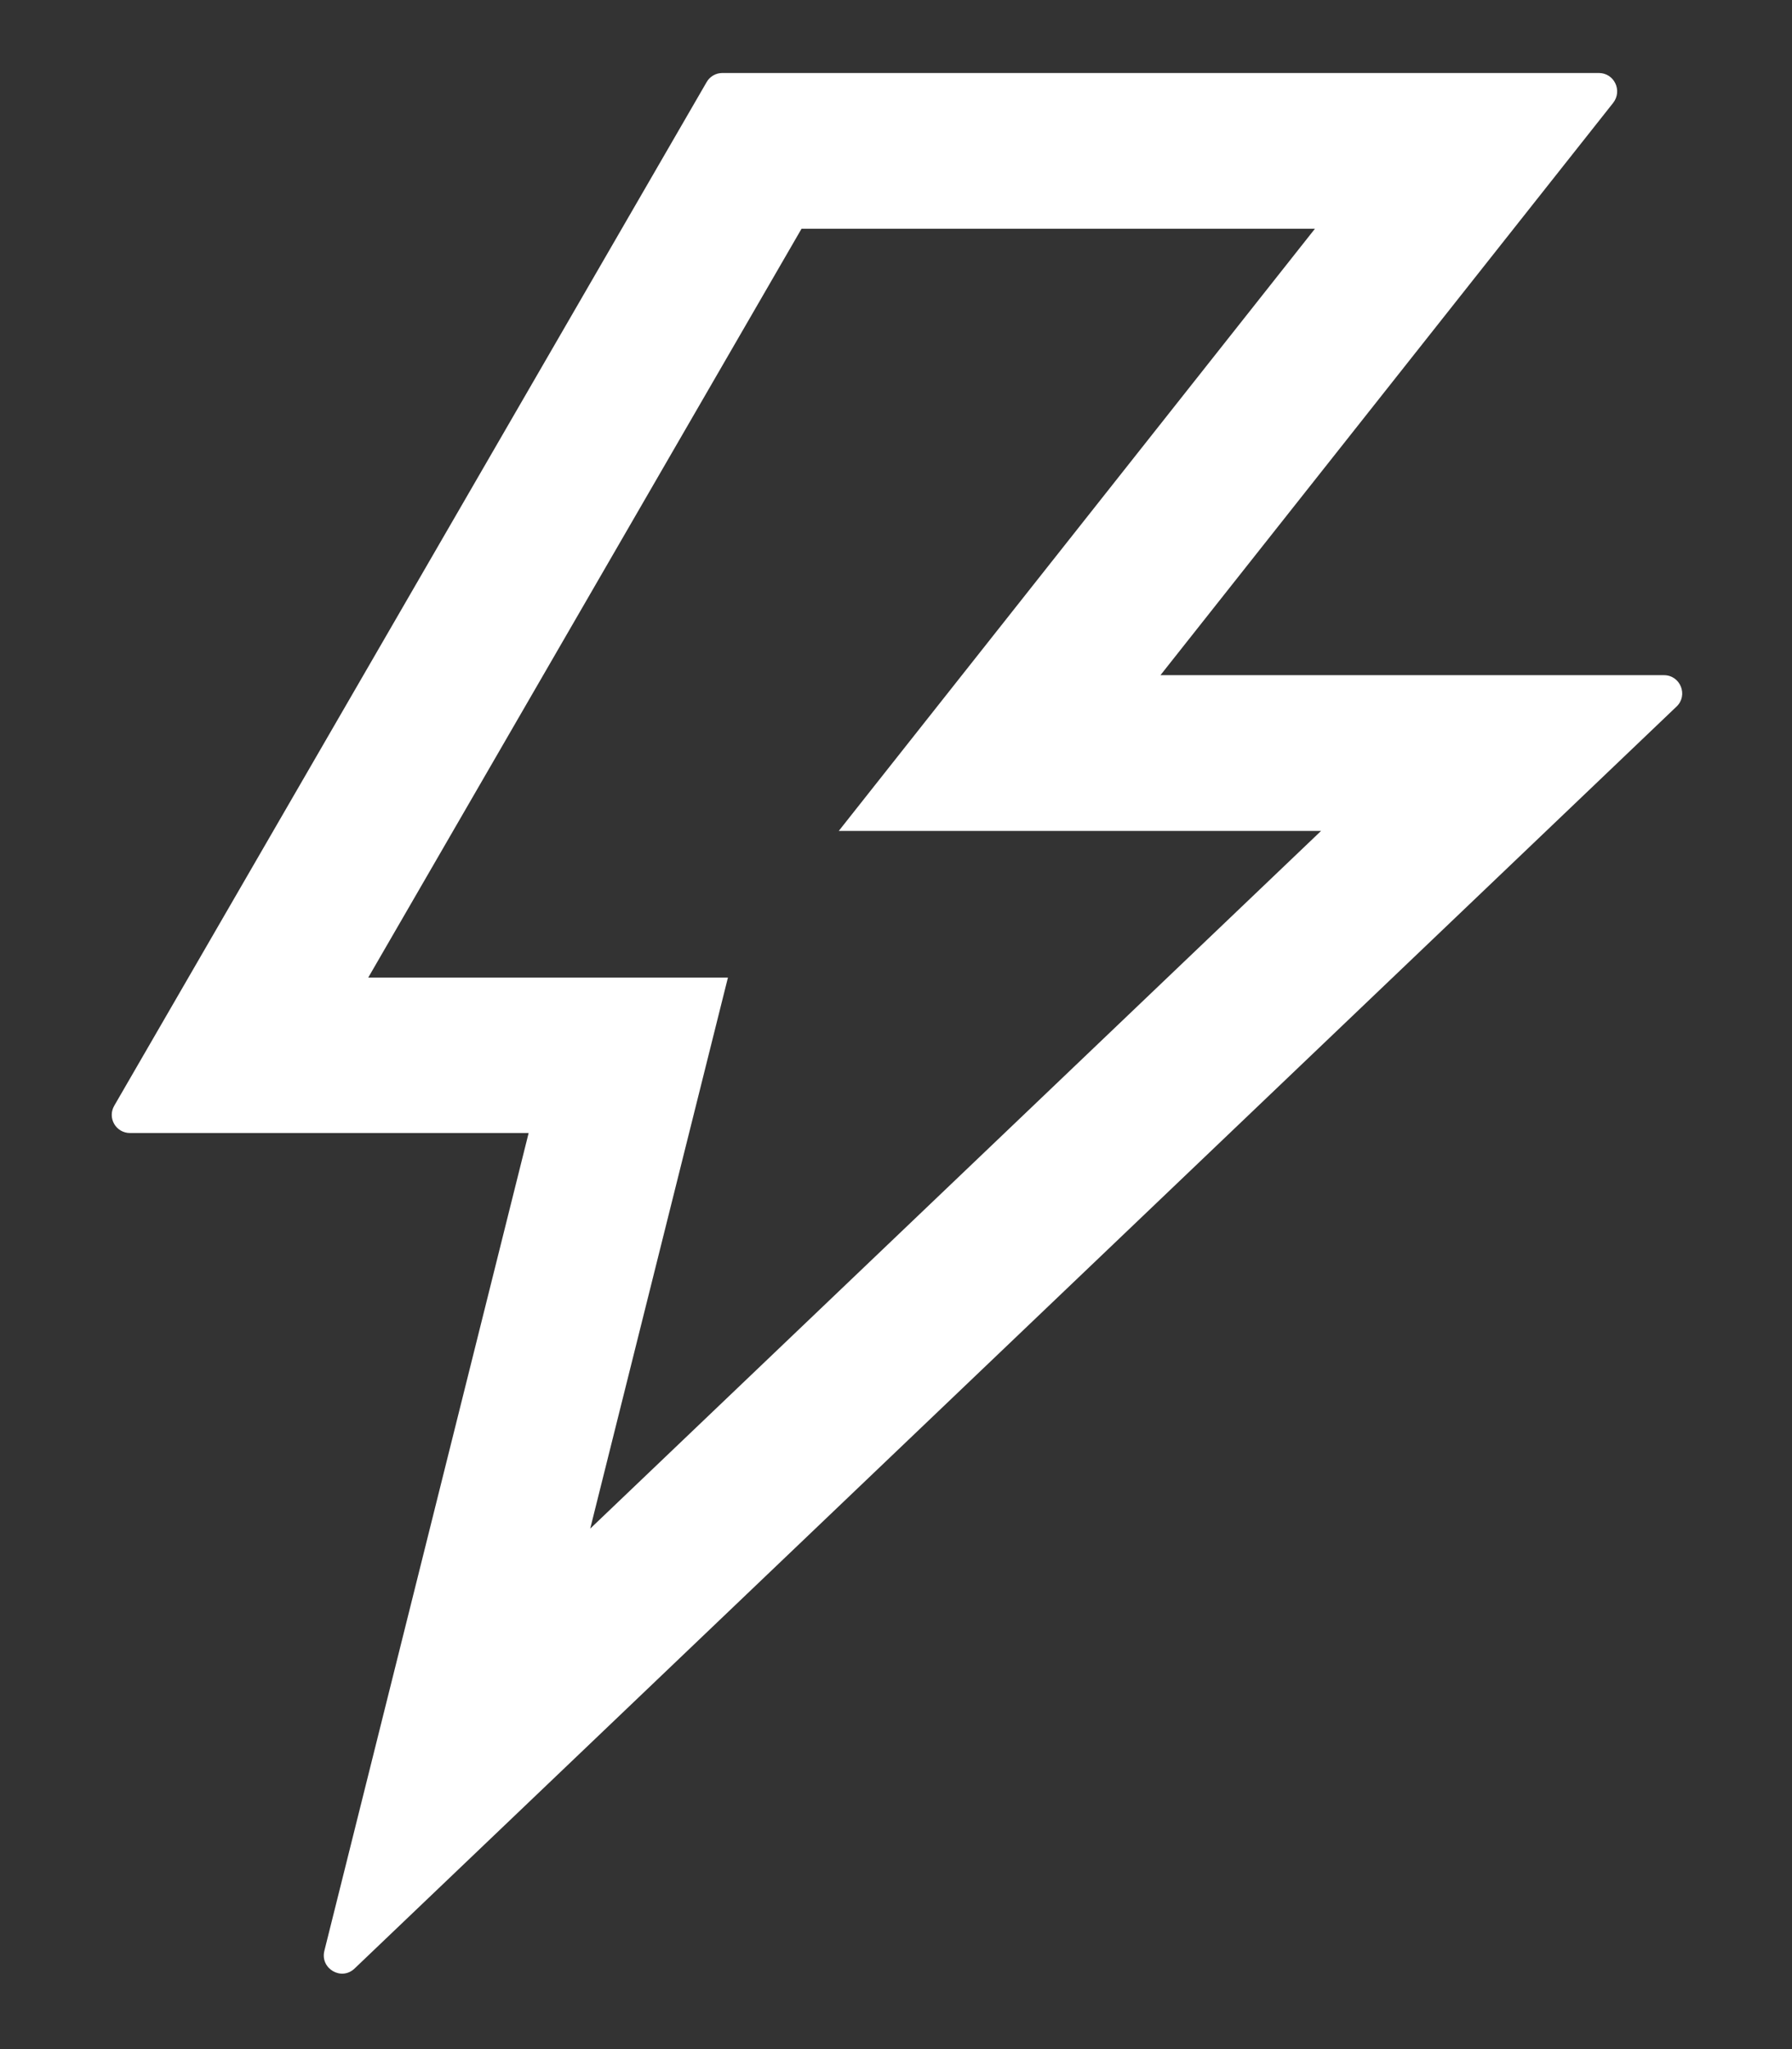 <svg width="14" height="16" viewBox="0 0 14 16" fill="none" xmlns="http://www.w3.org/2000/svg">
<rect x="0" y="0" width="14" height="16" fill="#333333" stroke="none"/>
<path d="M13 5.272H9.066L12.603 0.803C12.677 0.708 12.611 0.57 12.491 0.57H5.643C5.593 0.57 5.545 0.597 5.52 0.642L0.893 8.633C0.837 8.728 0.905 8.847 1.016 8.847H4.13L2.534 15.233C2.5 15.372 2.668 15.47 2.771 15.37L13.098 5.517C13.191 5.429 13.128 5.272 13 5.272ZM4.611 11.936L5.687 7.633H2.877L6.262 1.786H10.273L6.553 6.488H10.321L4.611 11.936Z" fill="white"/>
</svg>

